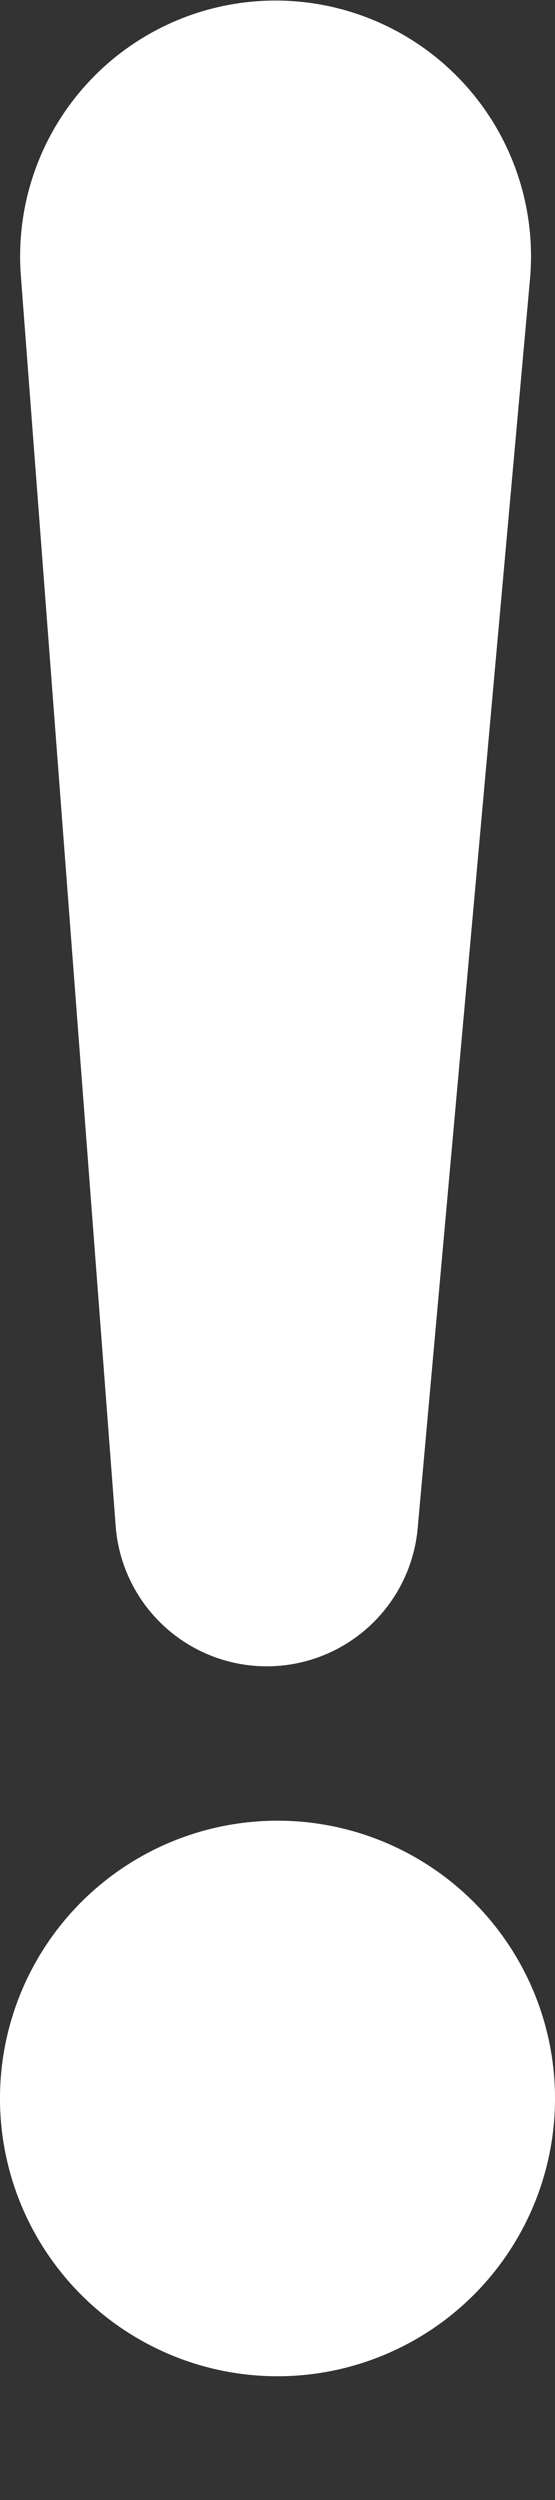 <svg xmlns="http://www.w3.org/2000/svg" width="4" height="18" fill="none"><rect width="100%" height="100%" fill="#333333" stroke="none"/><path fill="#fff" d="M.15 1.98a1.841 1.841 0 1 1 3.67.026l-.81 9a1.092 1.092 0 0 1-2.176-.015L.15 1.981Z"/><circle cx="2" cy="15.109" r="2" fill="#fff"/></svg>